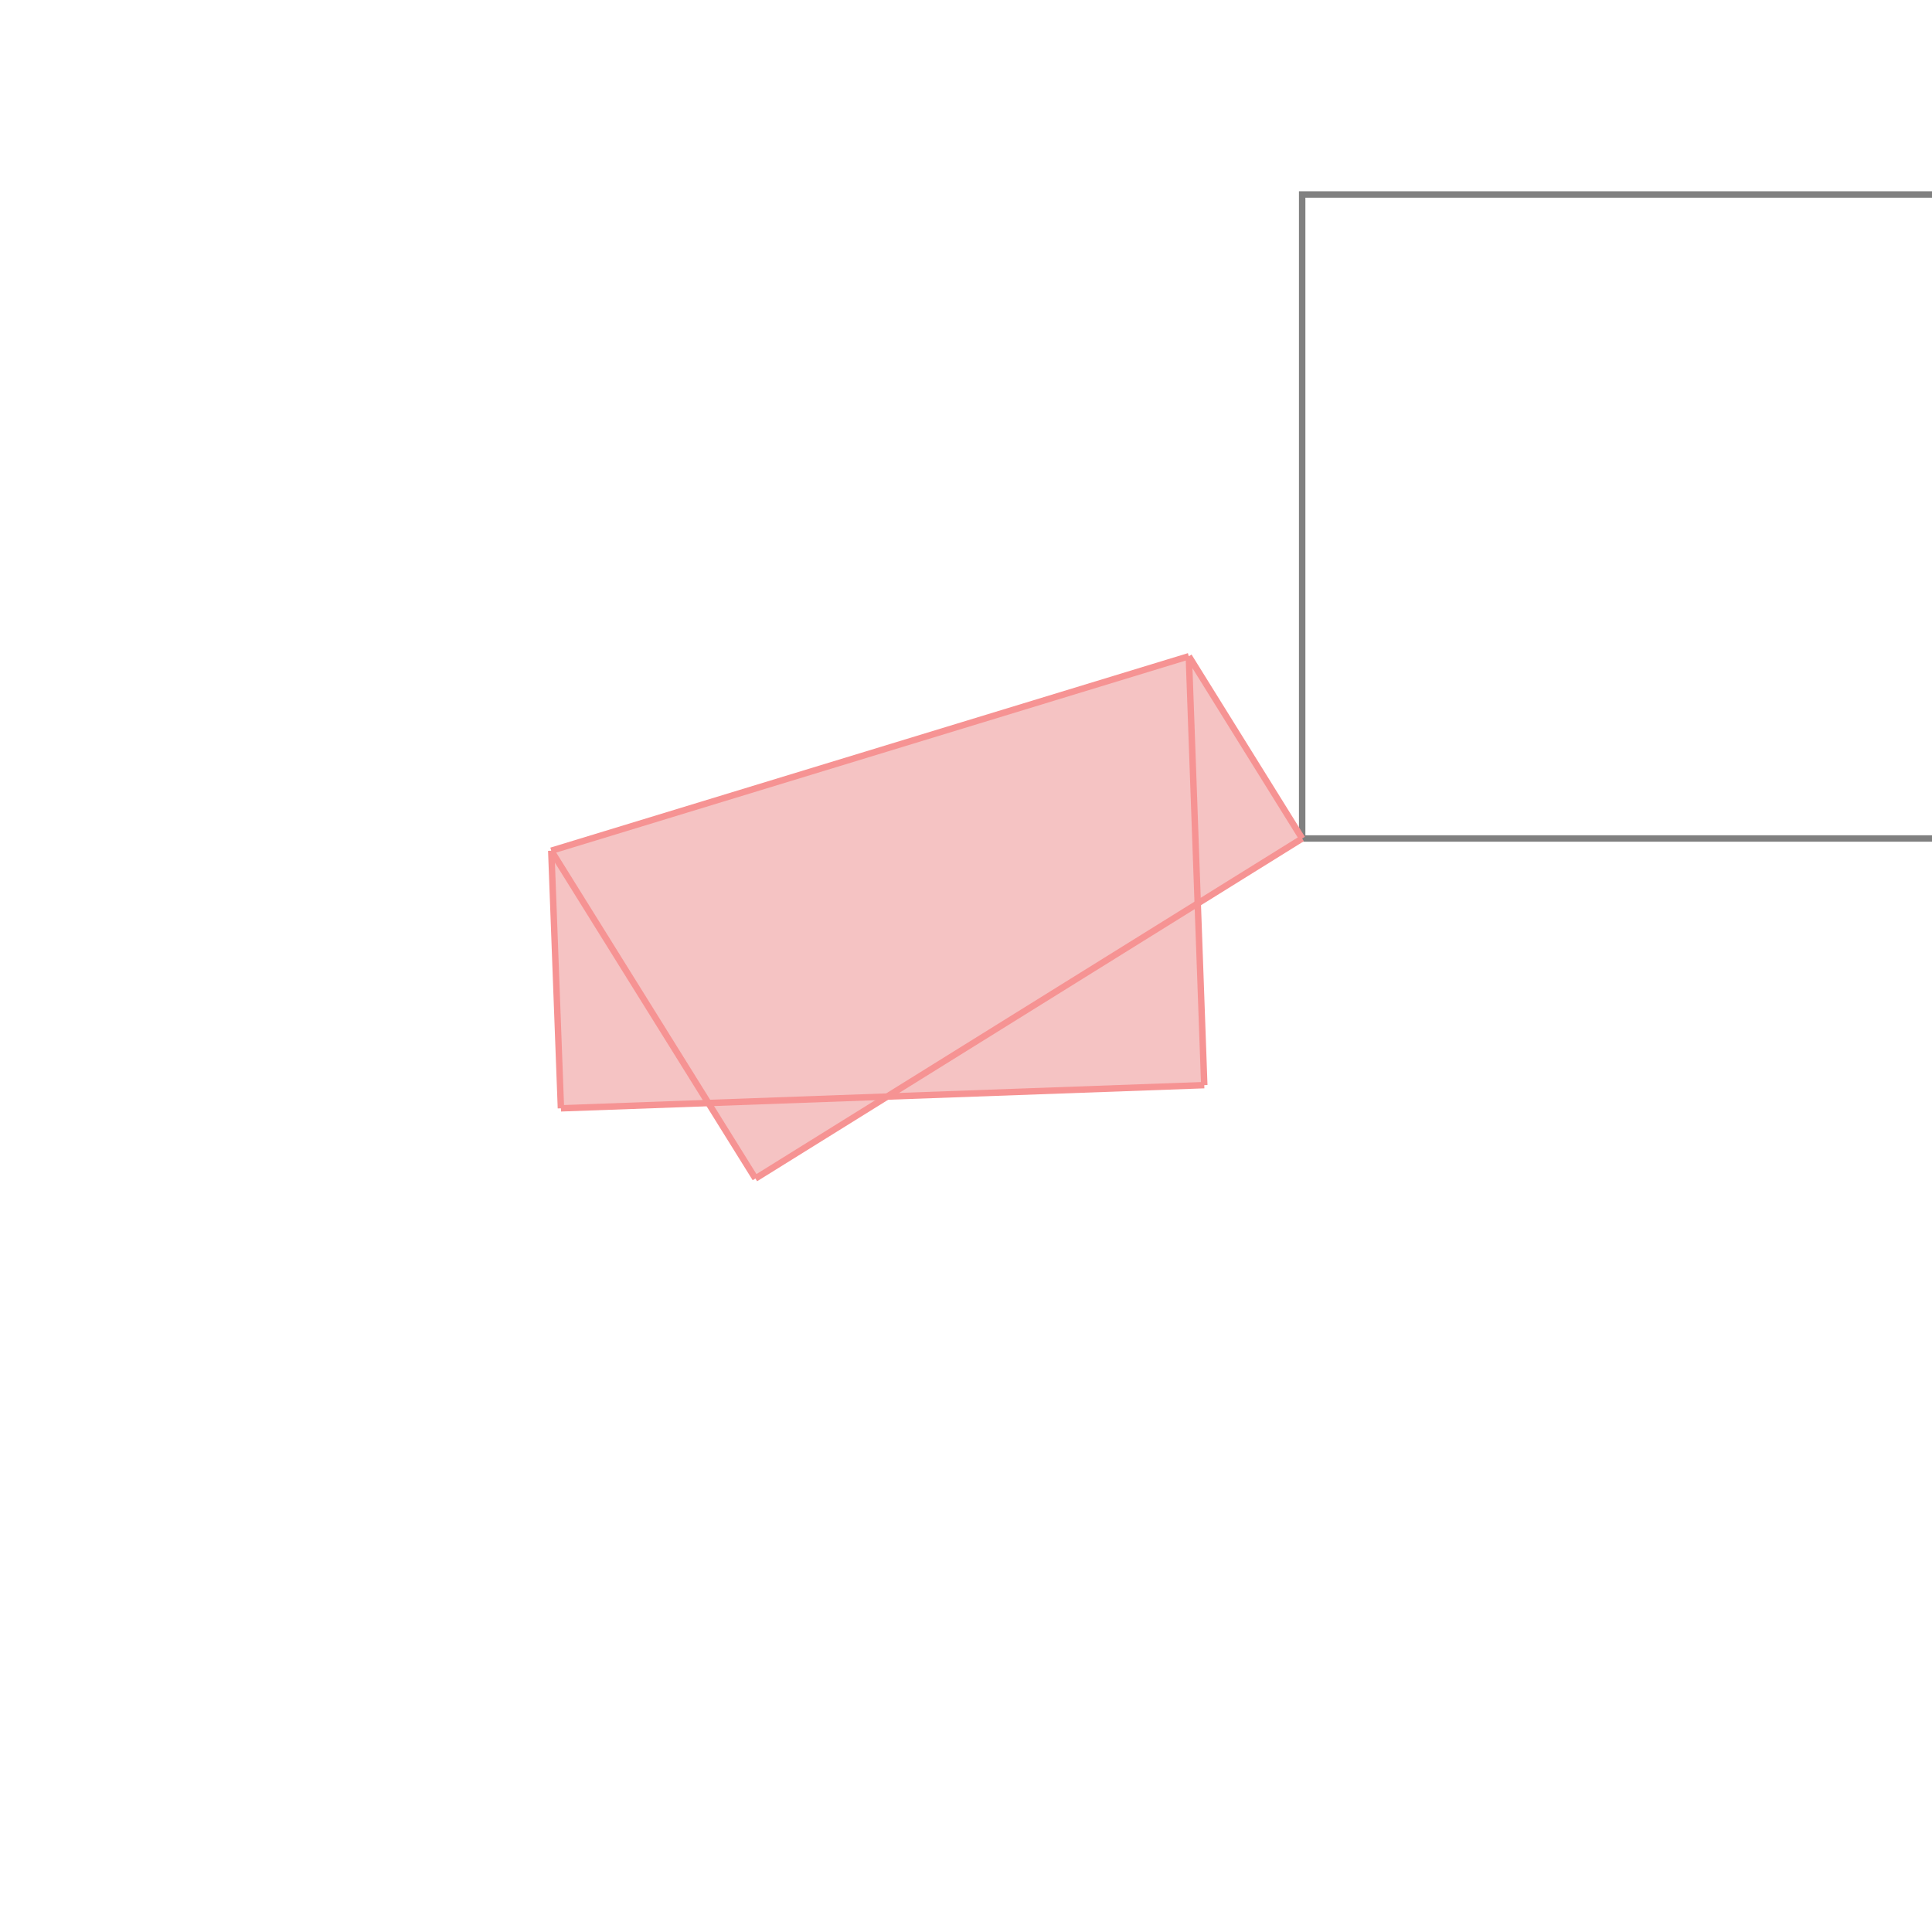<svg xmlns="http://www.w3.org/2000/svg" viewBox="-1.5 -1.5 3 3">
<g transform="scale(1, -1)">
<path d="M-0.327 -0.33 L-0.121 -0.203 L0.37 -0.185 L0.36 0.097 L0.522 0.198 L0.522 0.198 L0.346 0.481 L-0.644 0.179 L-0.629 -0.221 L-0.4 -0.213 z " fill="rgb(245,195,195)" />
<path d="M0.522 0.198 L1.522 0.198 L1.522 1.198 L0.522 1.198  z" fill="none" stroke="rgb(128,128,128)" stroke-width="0.01" />
<line x1="-0.327" y1="-0.33" x2="-0.644" y2="0.179" style="stroke:rgb(246,147,147);stroke-width:0.01" />
<line x1="-0.629" y1="-0.221" x2="0.37" y2="-0.185" style="stroke:rgb(246,147,147);stroke-width:0.01" />
<line x1="-0.629" y1="-0.221" x2="-0.644" y2="0.179" style="stroke:rgb(246,147,147);stroke-width:0.01" />
<line x1="0.37" y1="-0.185" x2="0.346" y2="0.481" style="stroke:rgb(246,147,147);stroke-width:0.01" />
<line x1="-0.327" y1="-0.33" x2="0.522" y2="0.198" style="stroke:rgb(246,147,147);stroke-width:0.01" />
<line x1="0.522" y1="0.198" x2="0.346" y2="0.481" style="stroke:rgb(246,147,147);stroke-width:0.01" />
<line x1="0.522" y1="0.198" x2="0.522" y2="0.198" style="stroke:rgb(246,147,147);stroke-width:0.01" />
<line x1="0.522" y1="0.198" x2="0.522" y2="0.198" style="stroke:rgb(246,147,147);stroke-width:0.01" />
<line x1="0.522" y1="0.198" x2="0.522" y2="0.198" style="stroke:rgb(246,147,147);stroke-width:0.01" />
<line x1="-0.644" y1="0.179" x2="0.346" y2="0.481" style="stroke:rgb(246,147,147);stroke-width:0.01" />
</g>
</svg>
